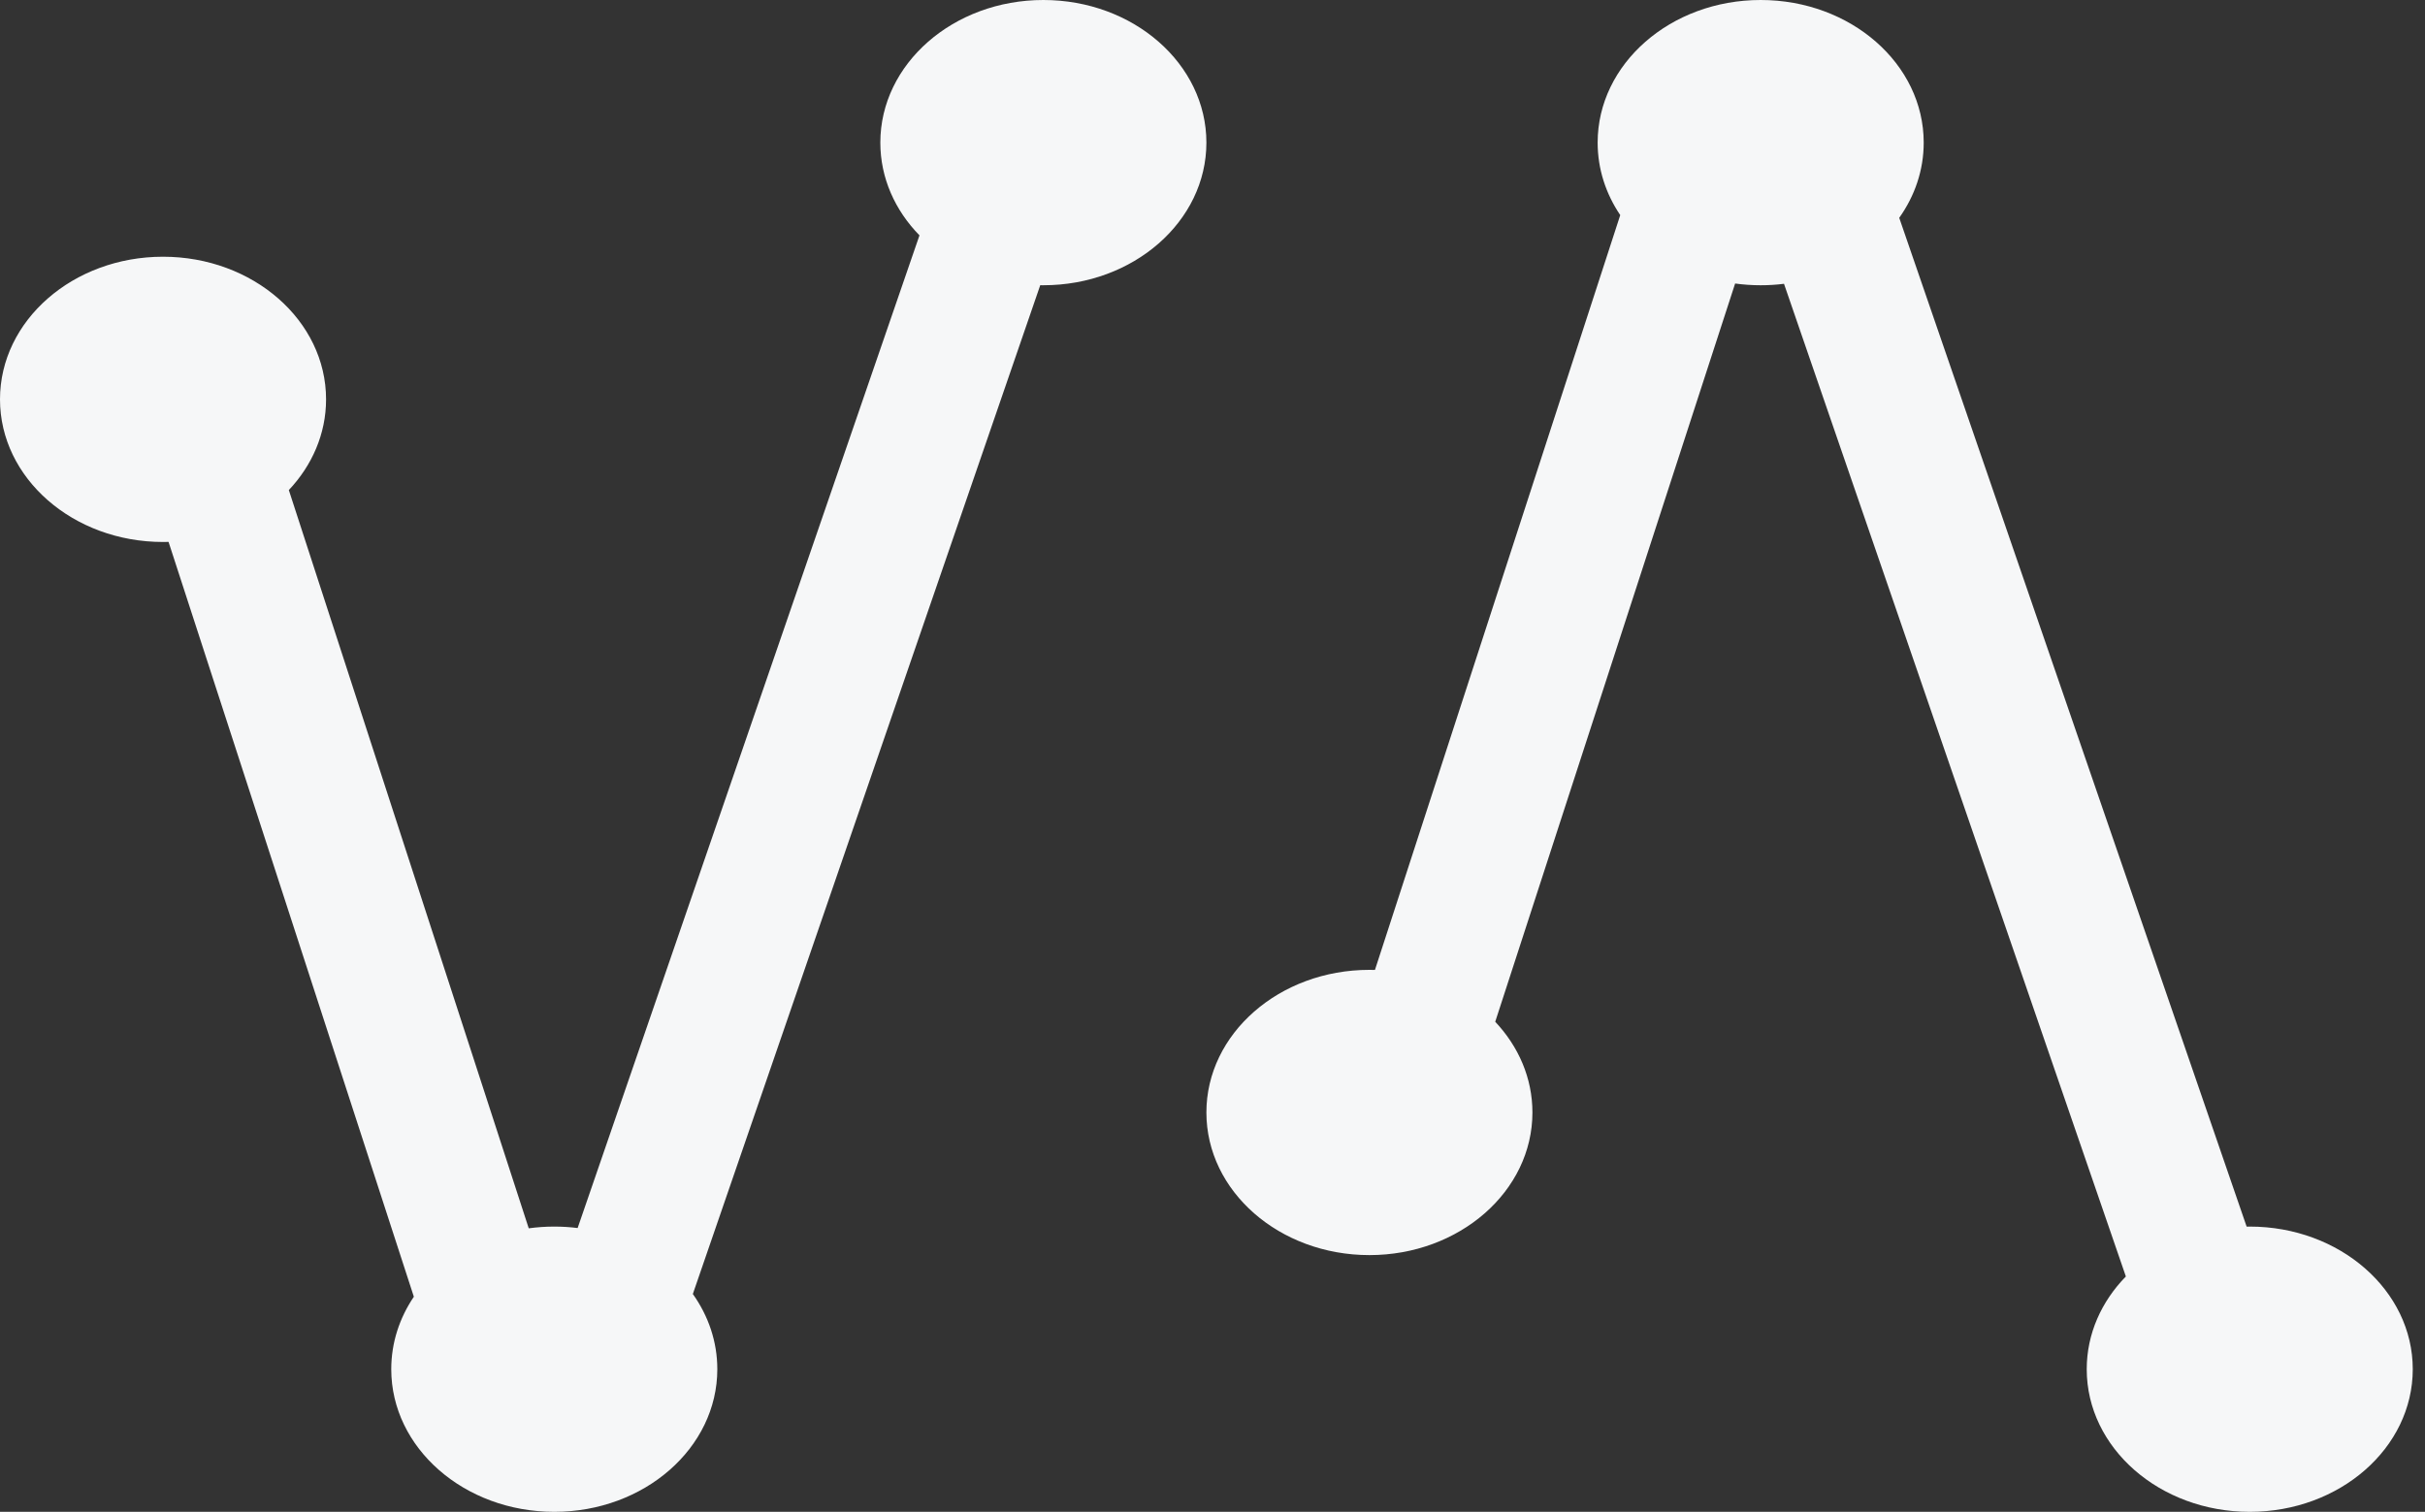 <?xml version="1.0" encoding="UTF-8"?>
<svg width="85px" height="53px" viewBox="0 0 85 53" version="1.1" xmlns="http://www.w3.org/2000/svg" xmlns:xlink="http://www.w3.org/1999/xlink">
    <rect x="0" y="0" width="85" height="53" fill="#333333" stroke="none"/>
    <!-- Generator: Sketch 47.1 (45422) - http://www.bohemiancoding.com/sketch -->
    <title>Group</title>
    <desc>Created with Sketch.</desc>
    <defs></defs>
    <g id="Page-1" stroke="none" stroke-width="1" fill="none" fill-rule="evenodd">
        <g id="Group" fill="#F6F7F8">
            <path d="M62.532,9.949 C62.265,9.983 61.992,10 61.714,10 C61.41,10 61.111,9.979 60.819,9.939 L52.41,35.82 C53.225,36.684 53.714,37.792 53.714,39 C53.714,41.761 51.156,44 48,44 C44.844,44 42.286,41.761 42.286,39 C42.286,36.239 44.844,34 48,34 C48.065,34 48.129,34.001 48.194,34.003 L56.792,7.541 C56.289,6.796 56,5.928 56,5 C56,2.239 58.558,0 61.714,0 C64.87,0 67.429,2.239 67.429,5 C67.429,5.968 67.115,6.871 66.571,7.636 L78.748,43.001 C78.784,43 78.821,43 78.857,43 C82.013,43 84.571,45.239 84.571,48 C84.571,50.761 82.013,53 78.857,53 C75.701,53 73.143,50.761 73.143,48 C73.143,46.759 73.66,45.624 74.515,44.749 L62.532,9.949 Z" id="Combined-Shape-Copy-44"></path>
            <path d="M20.247,9.949 C19.979,9.983 19.706,10 19.429,10 C19.124,10 18.825,9.979 18.533,9.939 L10.124,35.82 C10.939,36.684 11.429,37.792 11.429,39 C11.429,41.761 8.87,44 5.714,44 C2.558,44 0,41.761 0,39 C0,36.239 2.558,34 5.714,34 C5.779,34 5.844,34.001 5.908,34.003 L14.506,7.541 C14.003,6.796 13.714,5.928 13.714,5 C13.714,2.239 16.273,0 19.429,0 C22.584,0 25.143,2.239 25.143,5 C25.143,5.968 24.829,6.871 24.285,7.636 L36.462,43.001 C36.498,43 36.535,43 36.571,43 C39.727,43 42.286,45.239 42.286,48 C42.286,50.761 39.727,53 36.571,53 C33.416,53 30.857,50.761 30.857,48 C30.857,46.759 31.374,45.624 32.229,44.749 L20.247,9.949 Z" id="Combined-Shape-Copy-50" transform="translate(21.143, 26.5) scale(1, -1) translate(-21.143, -26.5) "></path>
        </g>
    </g>
</svg>